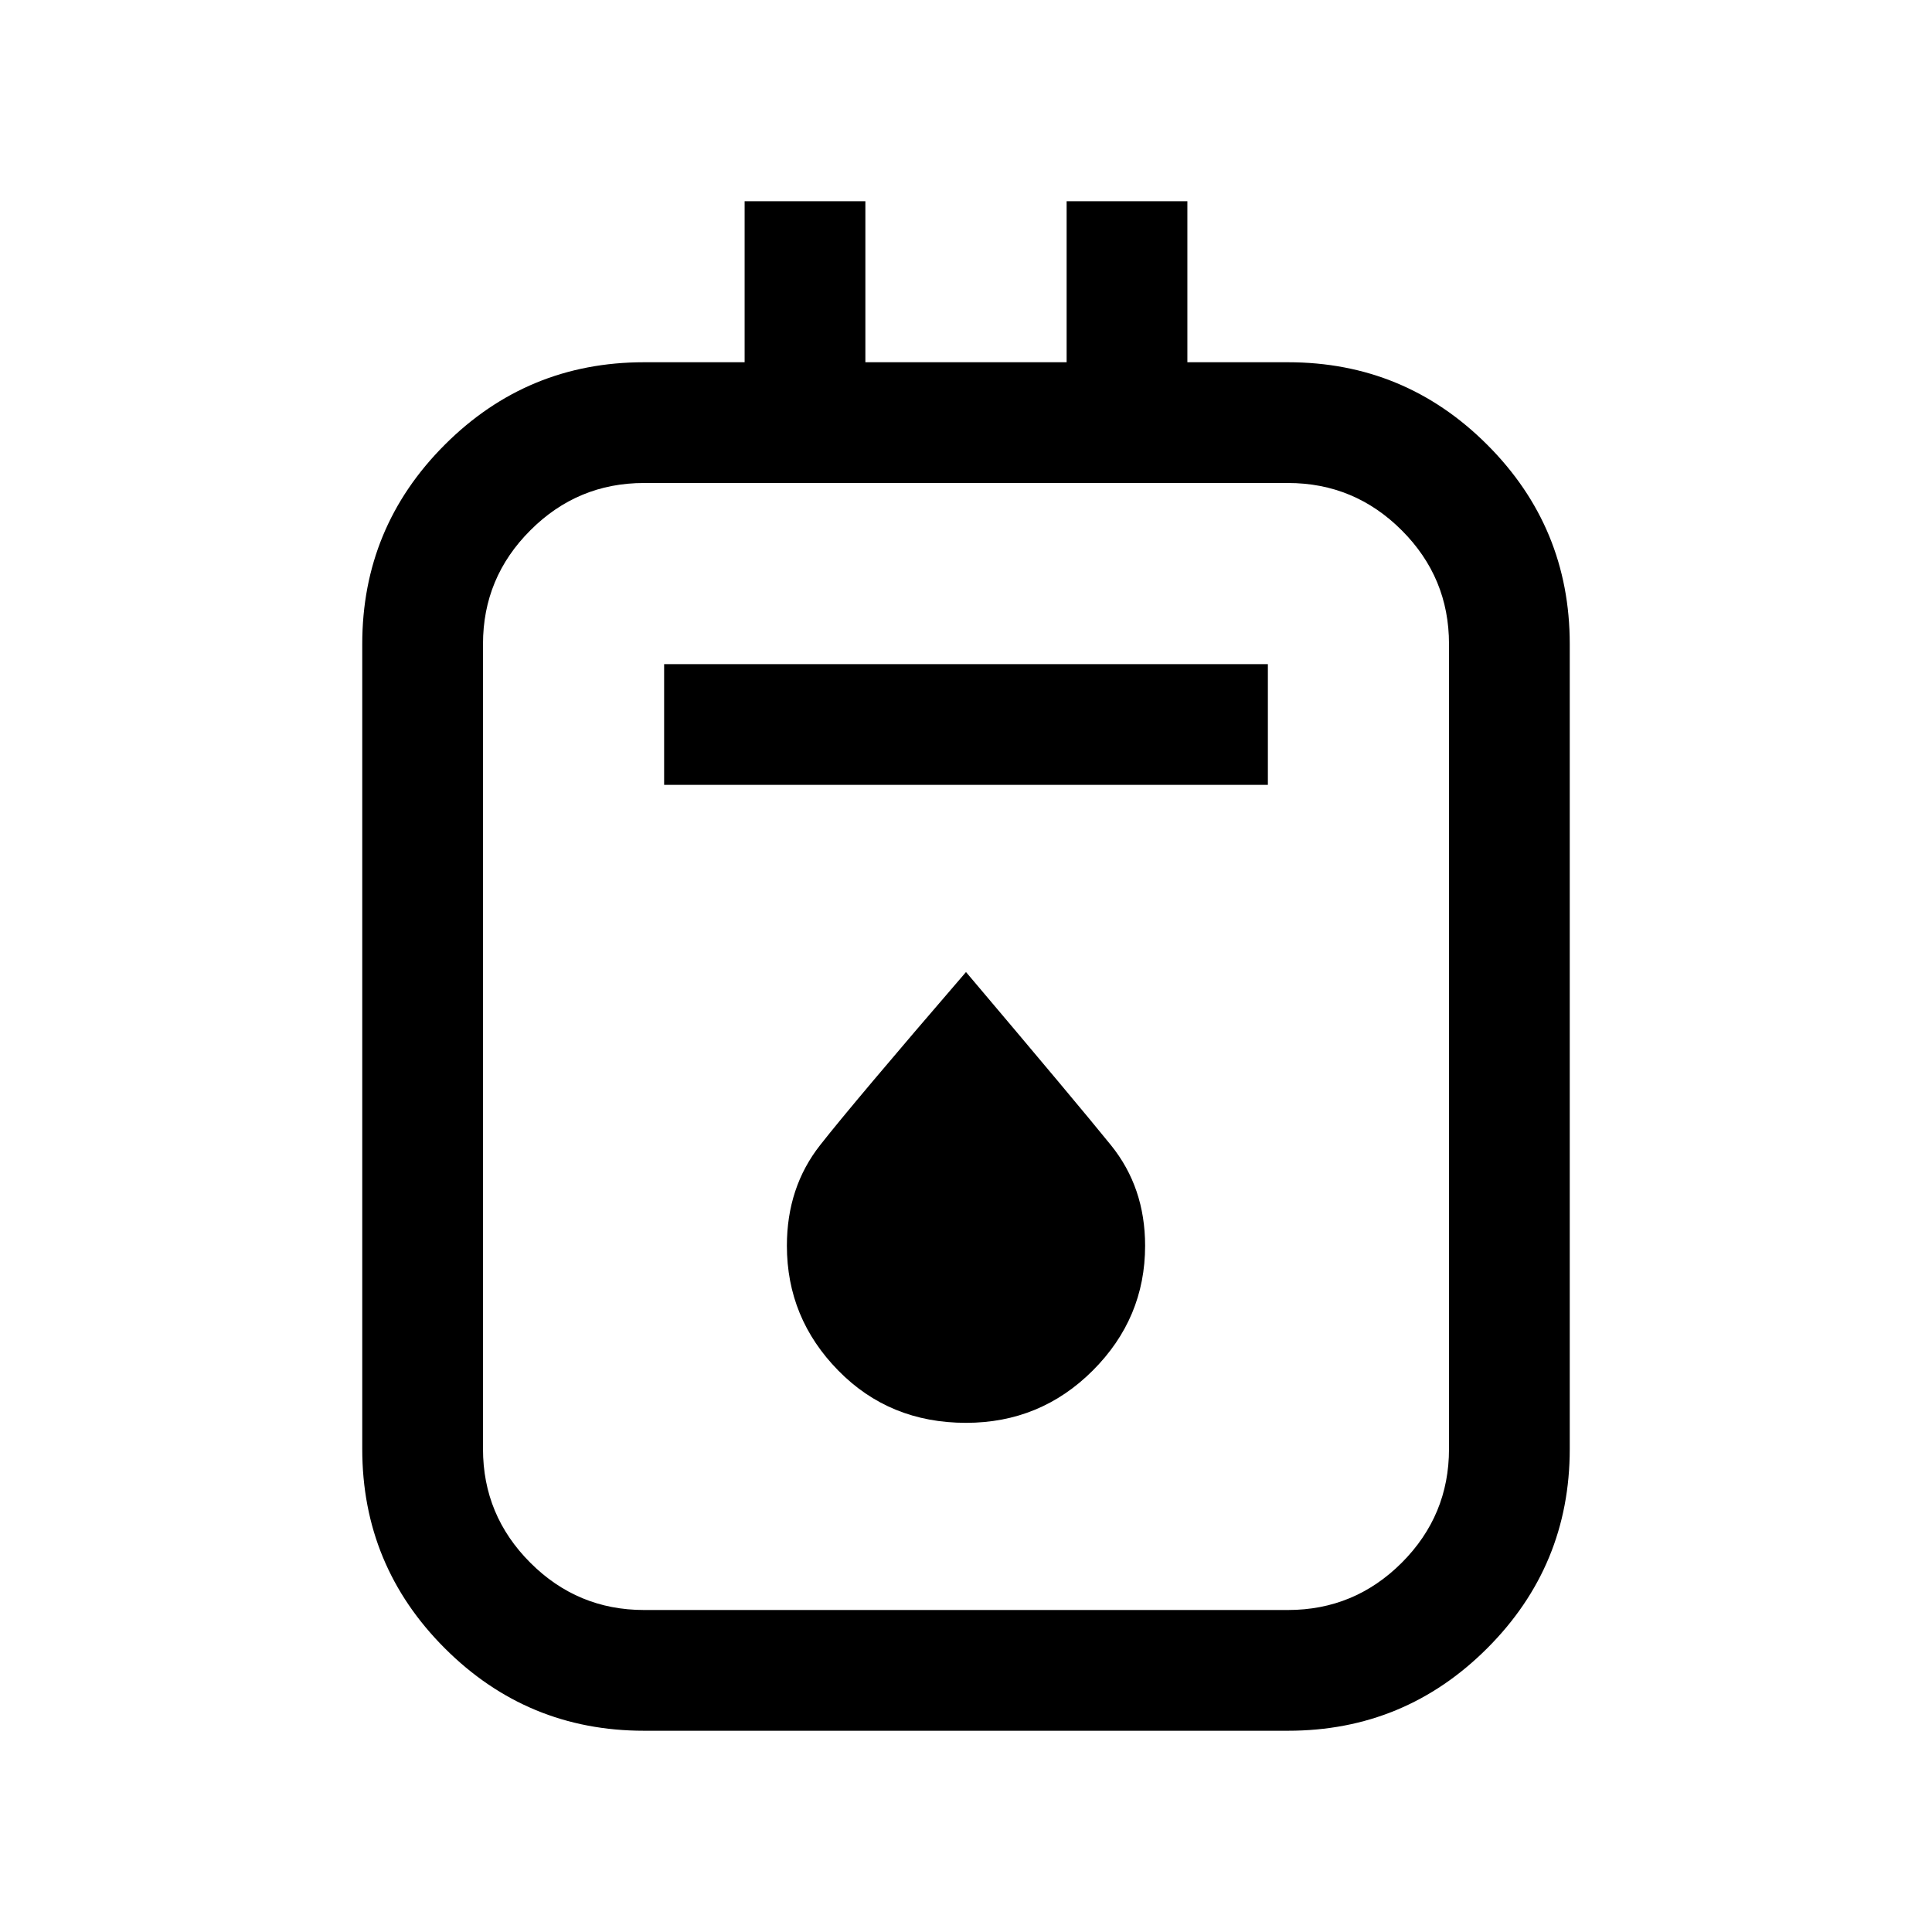 <svg xmlns="http://www.w3.org/2000/svg" viewBox="0 0 24 24"><path d="M8 21.5q-1.45 0-2.475-1.025Q4.5 19.45 4.5 18V8q0-1.45 1.025-2.475Q6.55 4.5 8 4.5h1.25v-2h1.5v2h2.5v-2h1.5v2H16q1.45 0 2.475 1.025Q19.5 6.55 19.5 8v10q0 1.45-1.025 2.475Q17.45 21.5 16 21.5ZM8 20h8q.825 0 1.413-.587Q18 18.825 18 18V8q0-.825-.587-1.412Q16.825 6 16 6H8q-.825 0-1.412.588Q6 7.175 6 8v10q0 .825.588 1.413Q7.175 20 8 20Zm.25-10.25h7.5v-1.5h-7.5ZM12 17.675q.925 0 1.575-.65.65-.65.65-1.55 0-.725-.425-1.25t-1.8-2.15q-1.4 1.625-1.812 2.15-.413.525-.413 1.25 0 .9.638 1.55.637.65 1.587.65ZM6 6v14V6Z"/></svg>